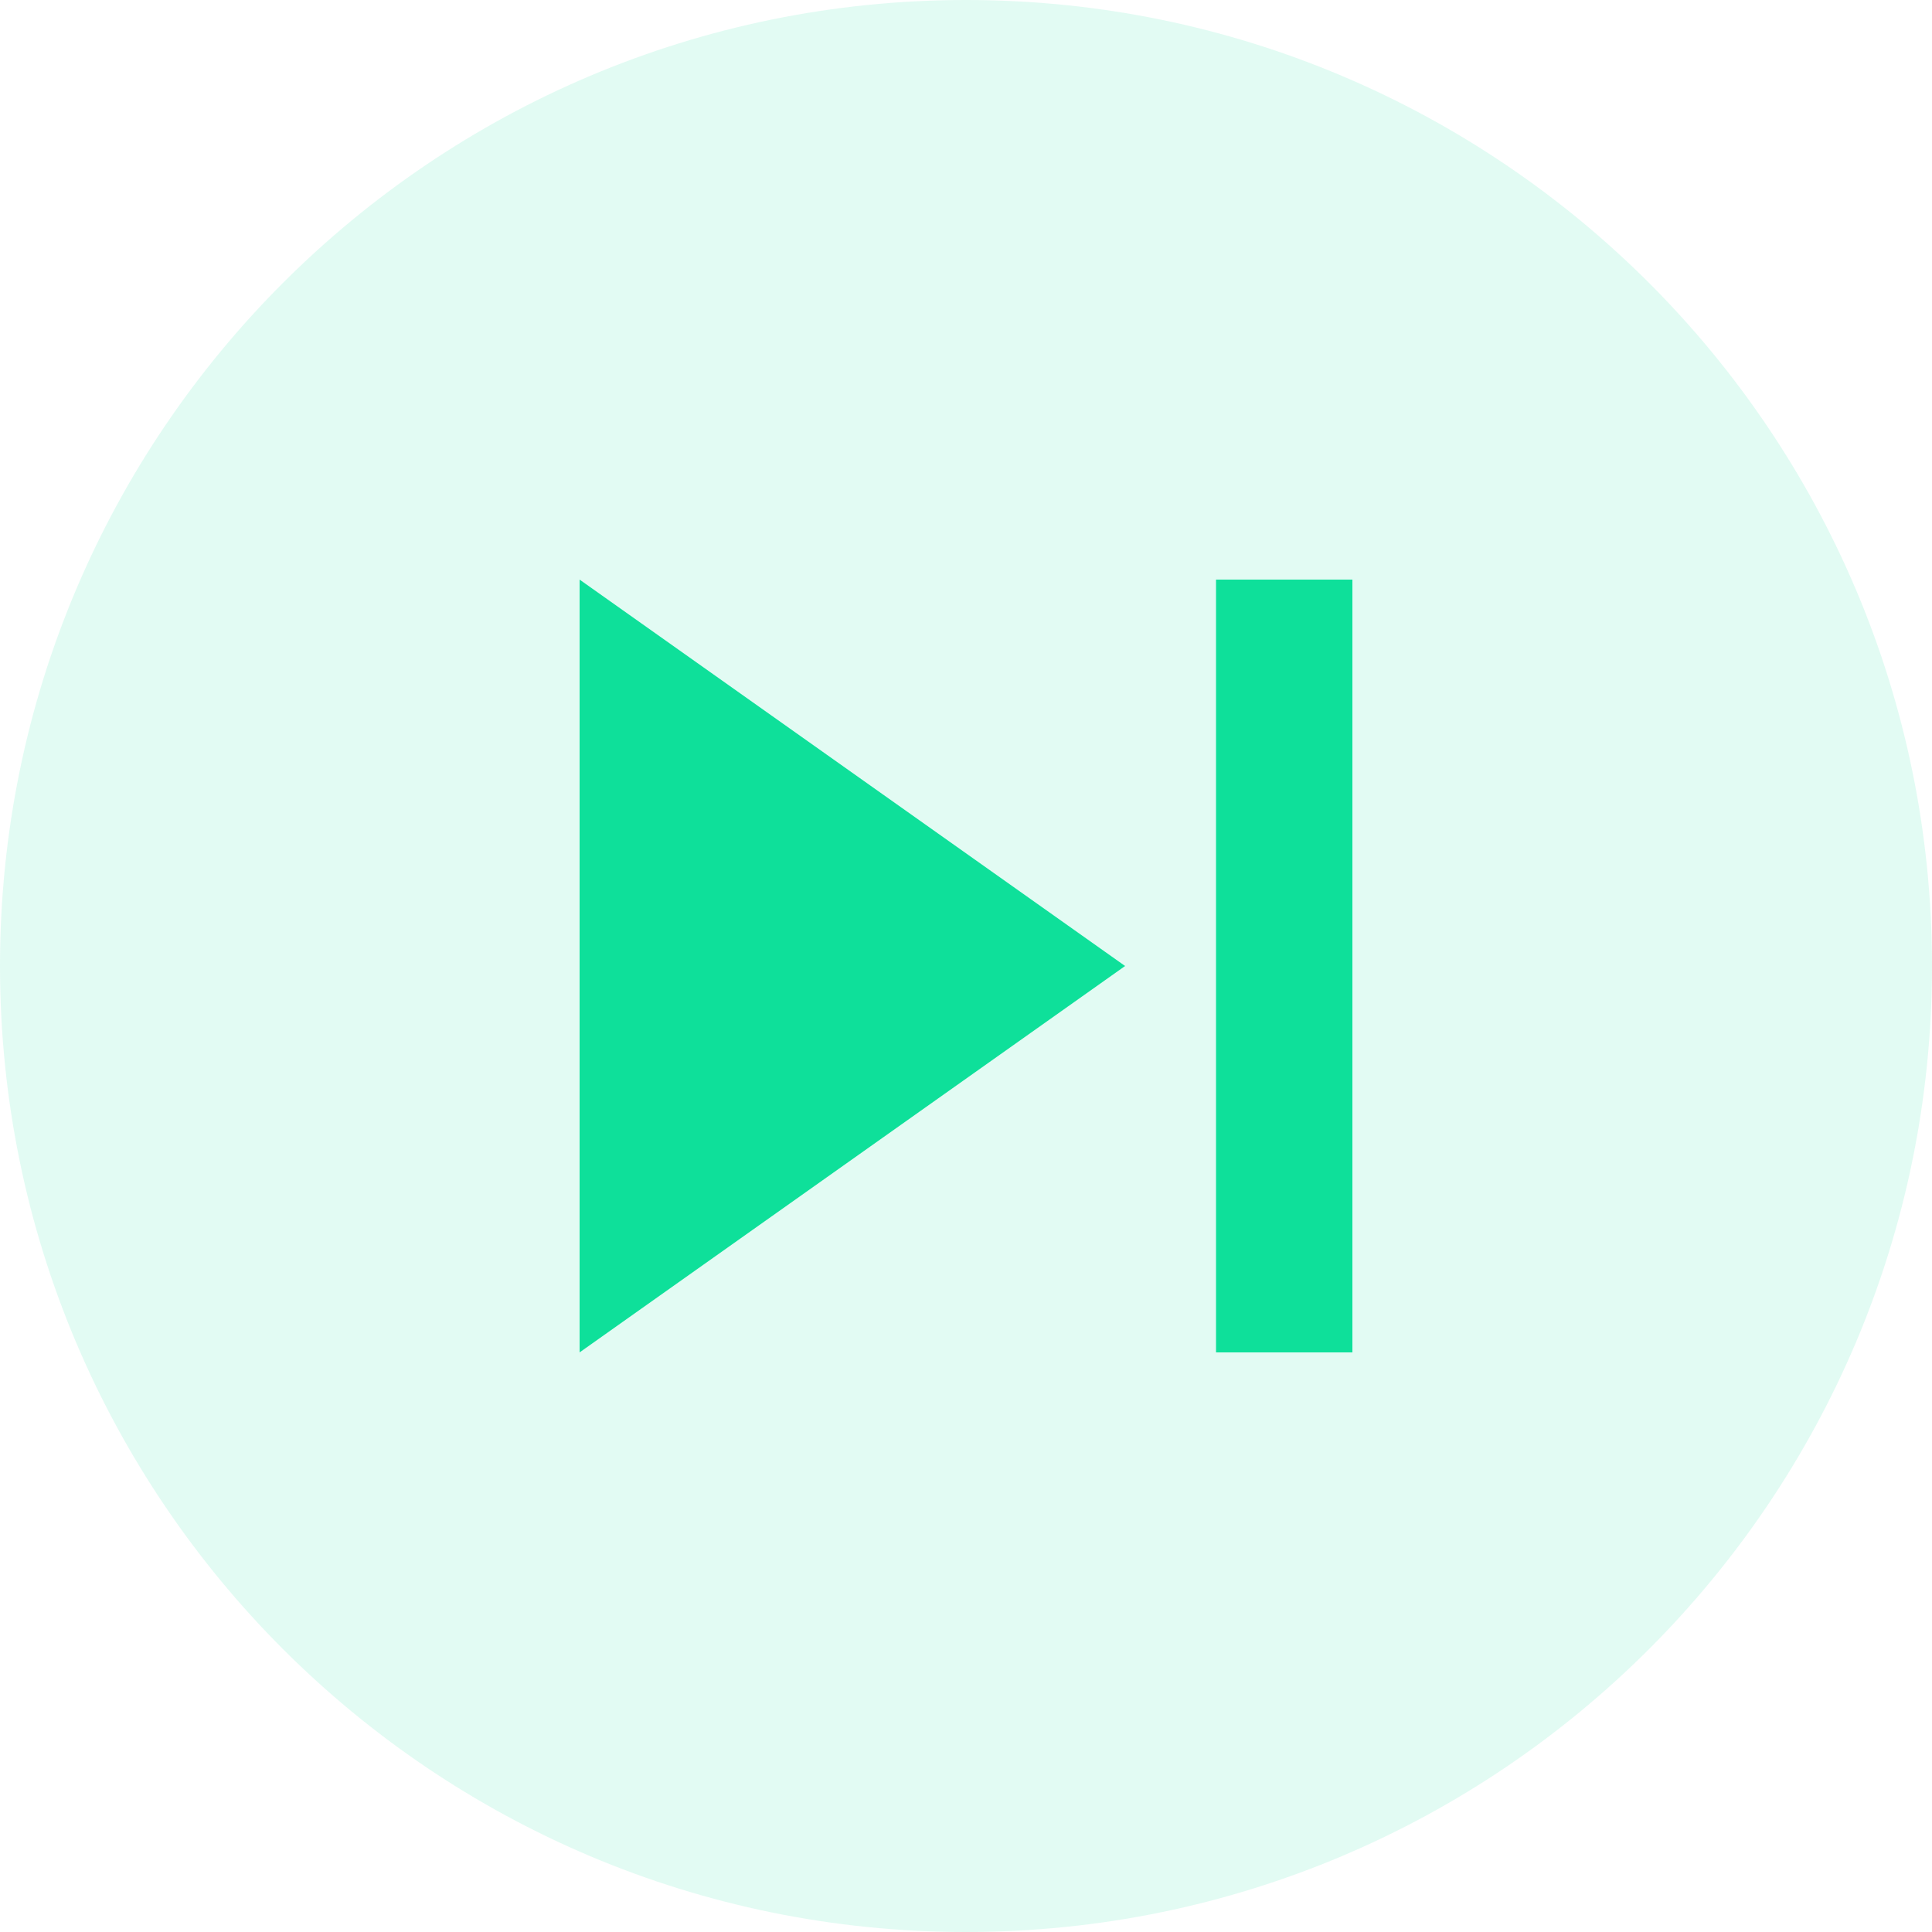 <?xml version="1.0" encoding="UTF-8"?>
<svg width="100px" height="100px" viewBox="0 0 100 100" version="1.1" xmlns="http://www.w3.org/2000/svg" xmlns:xlink="http://www.w3.org/1999/xlink">
    <!-- Generator: Sketch 52.5 (67469) - http://www.bohemiancoding.com/sketch -->
    <title>Group 24</title>
    <desc>Created with Sketch.</desc>
    <g id="Welcome" stroke="none" stroke-width="1" fill="none" fill-rule="evenodd">
        <g id="Group-24" fill="#0EE09A">
            <path d="M100,50 C100,77.614 77.614,100 50,100 C22.386,100 0,77.614 0,50 C0,22.386 22.386,0 50,0 C77.614,0 100,22.386 100,50" id="Fill-1" opacity="0.118"></path>
            <path d="M30,70 L58.235,50 L30,30 L30,70 Z M62.941,30 L62.941,70 L70,70 L70,30 L62.941,30 Z" id="Shape" fill-rule="nonzero"></path>
        </g>
    </g>
</svg>